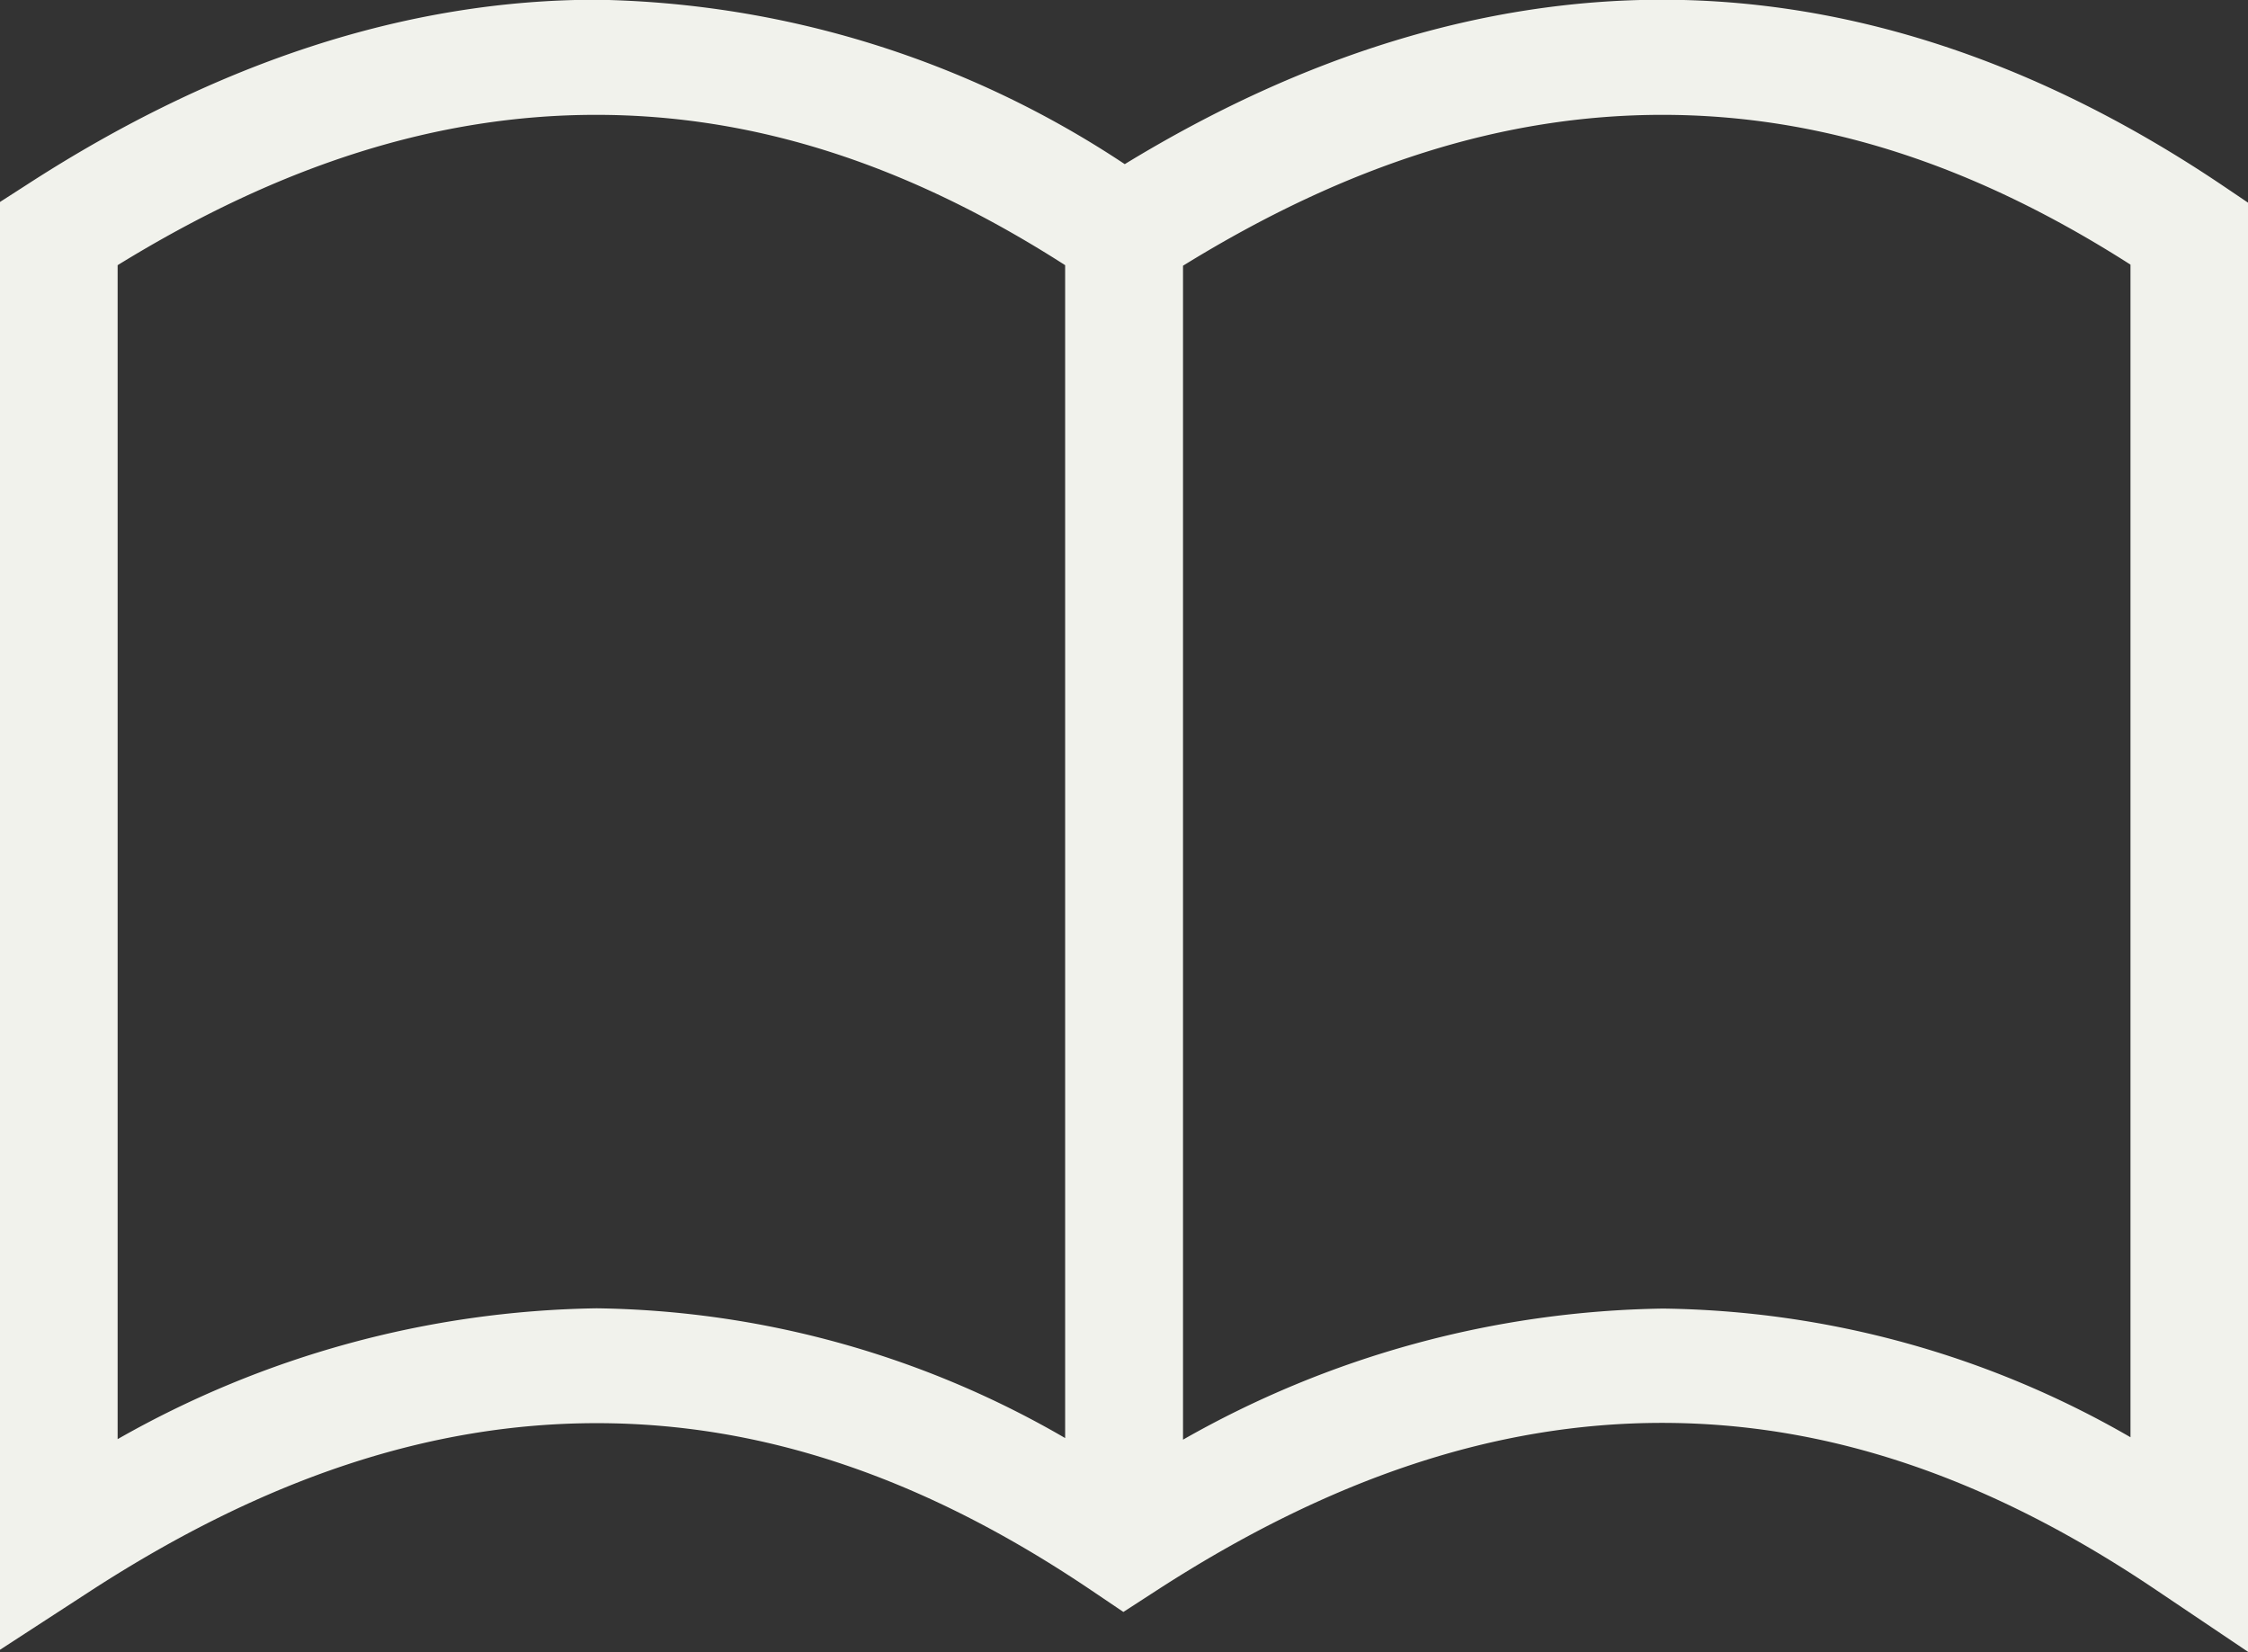 <svg xmlns="http://www.w3.org/2000/svg" width="83" height="61" viewBox="0 0 83 61">
  <rect x="0" y="0" width="83" height="61" fill="#333333" stroke="none"/>
  <defs>
    <style>
      .cls-1 {
        fill: #f1f2ec;
        fill-rule: evenodd;
      }
    </style>
  </defs>
  <path id="Course_icon" data-name="Course icon" class="cls-1" d="M366.609,1848.7c-6.15-4.15-12.117-6.17-18.244-6.17s-12.246,2.03-18.668,6.19l-1.22.79-1.2-.81c-6.152-4.15-12.119-6.16-18.246-6.16s-12.245,2.02-18.667,6.18l-3.37,2.19v-53.45l0.98-.63c7-4.54,14.086-6.84,21.054-6.84a36.289,36.289,0,0,1,19.5,6.07c6.6-4.03,13.271-6.07,19.837-6.07,6.981,0,13.947,2.31,20.7,6.86l0.948,0.64v53.5Zm-35.931-5.55a36.878,36.878,0,0,1,17.715-4.84,35.313,35.313,0,0,1,17.268,4.75v-43.29c-5.817-3.72-11.475-5.53-17.282-5.53-5.831,0-11.625,1.82-17.7,5.57v43.34Zm-39.335-.02a36.831,36.831,0,0,1,17.684-4.83,35.315,35.315,0,0,1,17.3,4.79v-43.3c-5.831-3.74-11.5-5.55-17.32-5.55s-11.606,1.82-17.664,5.55v43.34Z" transform="translate(-287 -1790)"/>
</svg>
